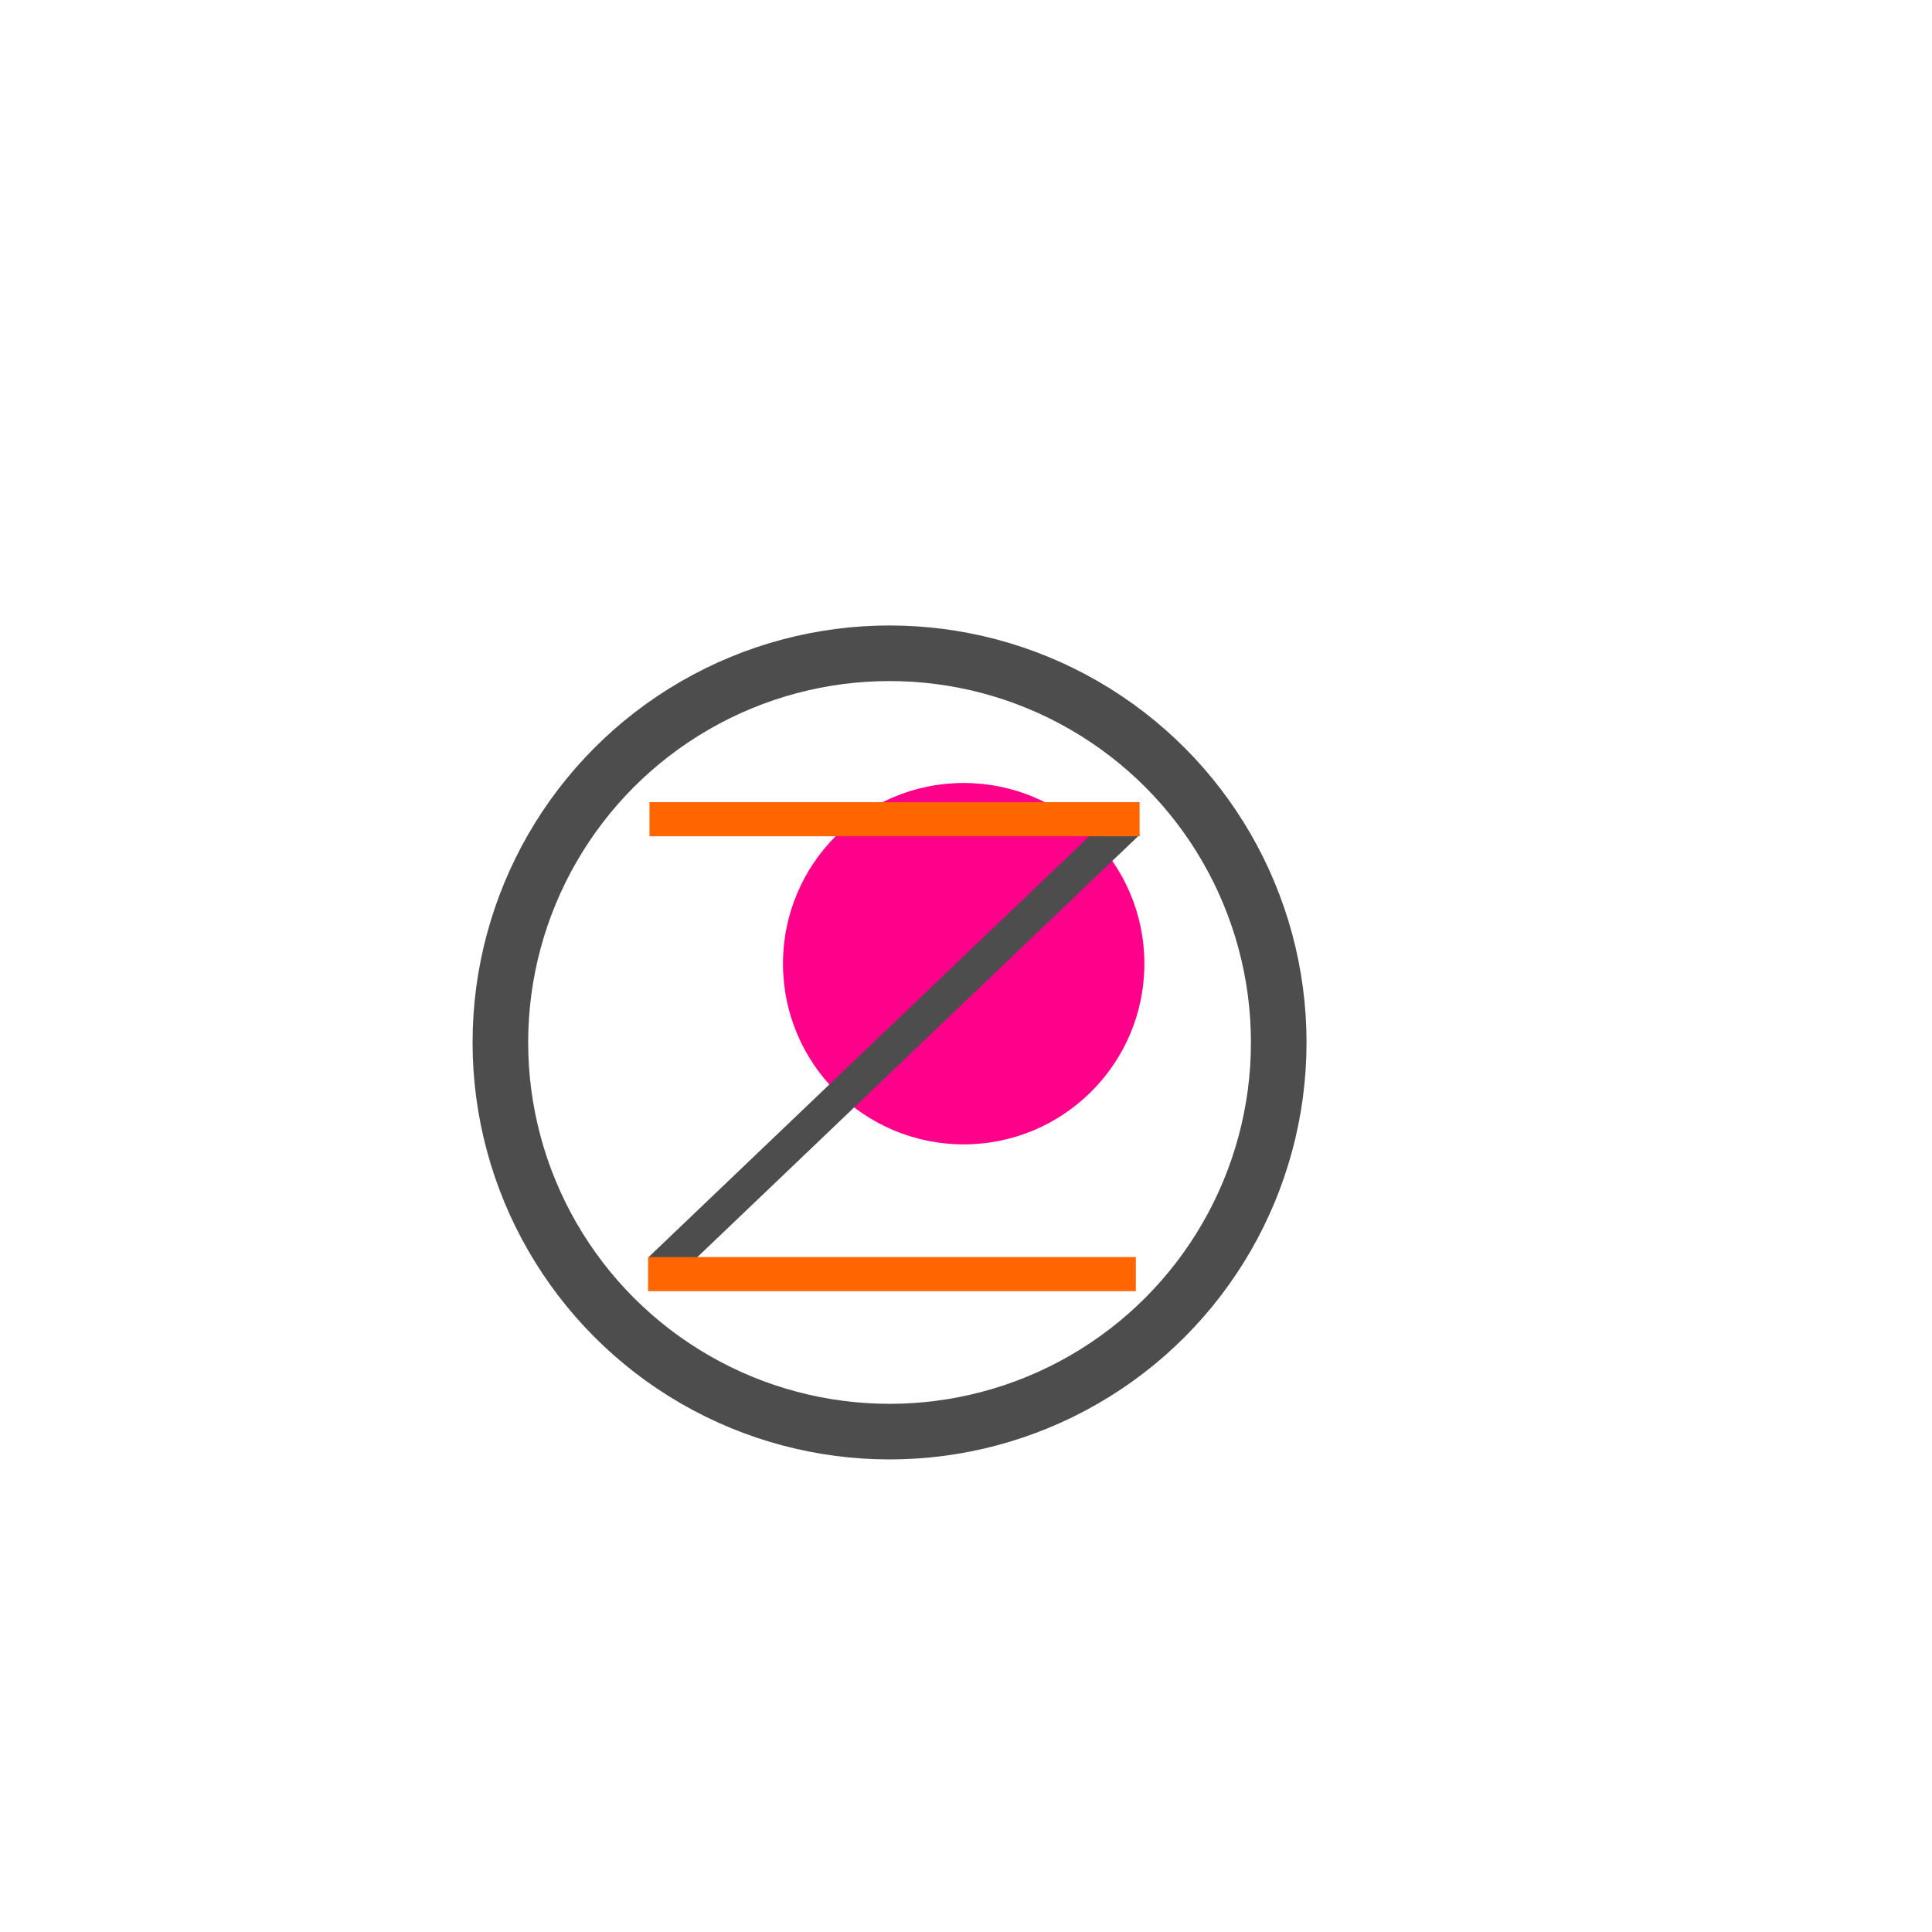 <svg width="139" height="139" viewBox="0 0 139 139" fill="none" xmlns="http://www.w3.org/2000/svg">
<g filter="url(#filter0_f)">
<circle cx="69.333" cy="69.333" r="13" fill="#FF008A"/>
</g>
<g filter="url(#filter1_d)">
<circle cx="65" cy="74" r="28" stroke="#4D4D4D" stroke-width="4"/>
<rect x="81.337" y="57.289" width="2.424" height="46.569" transform="rotate(46.321 81.337 57.289)" fill="#4D4D4D"/>
<rect x="47.727" y="56.711" width="35.263" height="2.456" fill="#FF6600"/>
<rect x="47.632" y="89.439" width="35.088" height="2.456" fill="#FF6600"/>
</g>
<defs>
<filter id="filter0_f" x="0.333" y="0.333" width="138" height="138" filterUnits="userSpaceOnUse" color-interpolation-filters="sRGB">
<feFlood flood-opacity="0" result="BackgroundImageFix"/>
<feBlend mode="normal" in="SourceGraphic" in2="BackgroundImageFix" result="shape"/>
<feGaussianBlur stdDeviation="28" result="effect1_foregroundBlur"/>
</filter>
<filter id="filter1_d" x="31" y="42" width="66" height="66" filterUnits="userSpaceOnUse" color-interpolation-filters="sRGB">
<feFlood flood-opacity="0" result="BackgroundImageFix"/>
<feColorMatrix in="SourceAlpha" type="matrix" values="0 0 0 0 0 0 0 0 0 0 0 0 0 0 0 0 0 0 127 0"/>
<feOffset dx="-1" dy="1"/>
<feGaussianBlur stdDeviation="1.5"/>
<feColorMatrix type="matrix" values="0 0 0 0 0 0 0 0 0 0 0 0 0 0 0 0 0 0 0.3 0"/>
<feBlend mode="darken" in2="BackgroundImageFix" result="effect1_dropShadow"/>
<feBlend mode="normal" in="SourceGraphic" in2="effect1_dropShadow" result="shape"/>
</filter>
</defs>
</svg>
